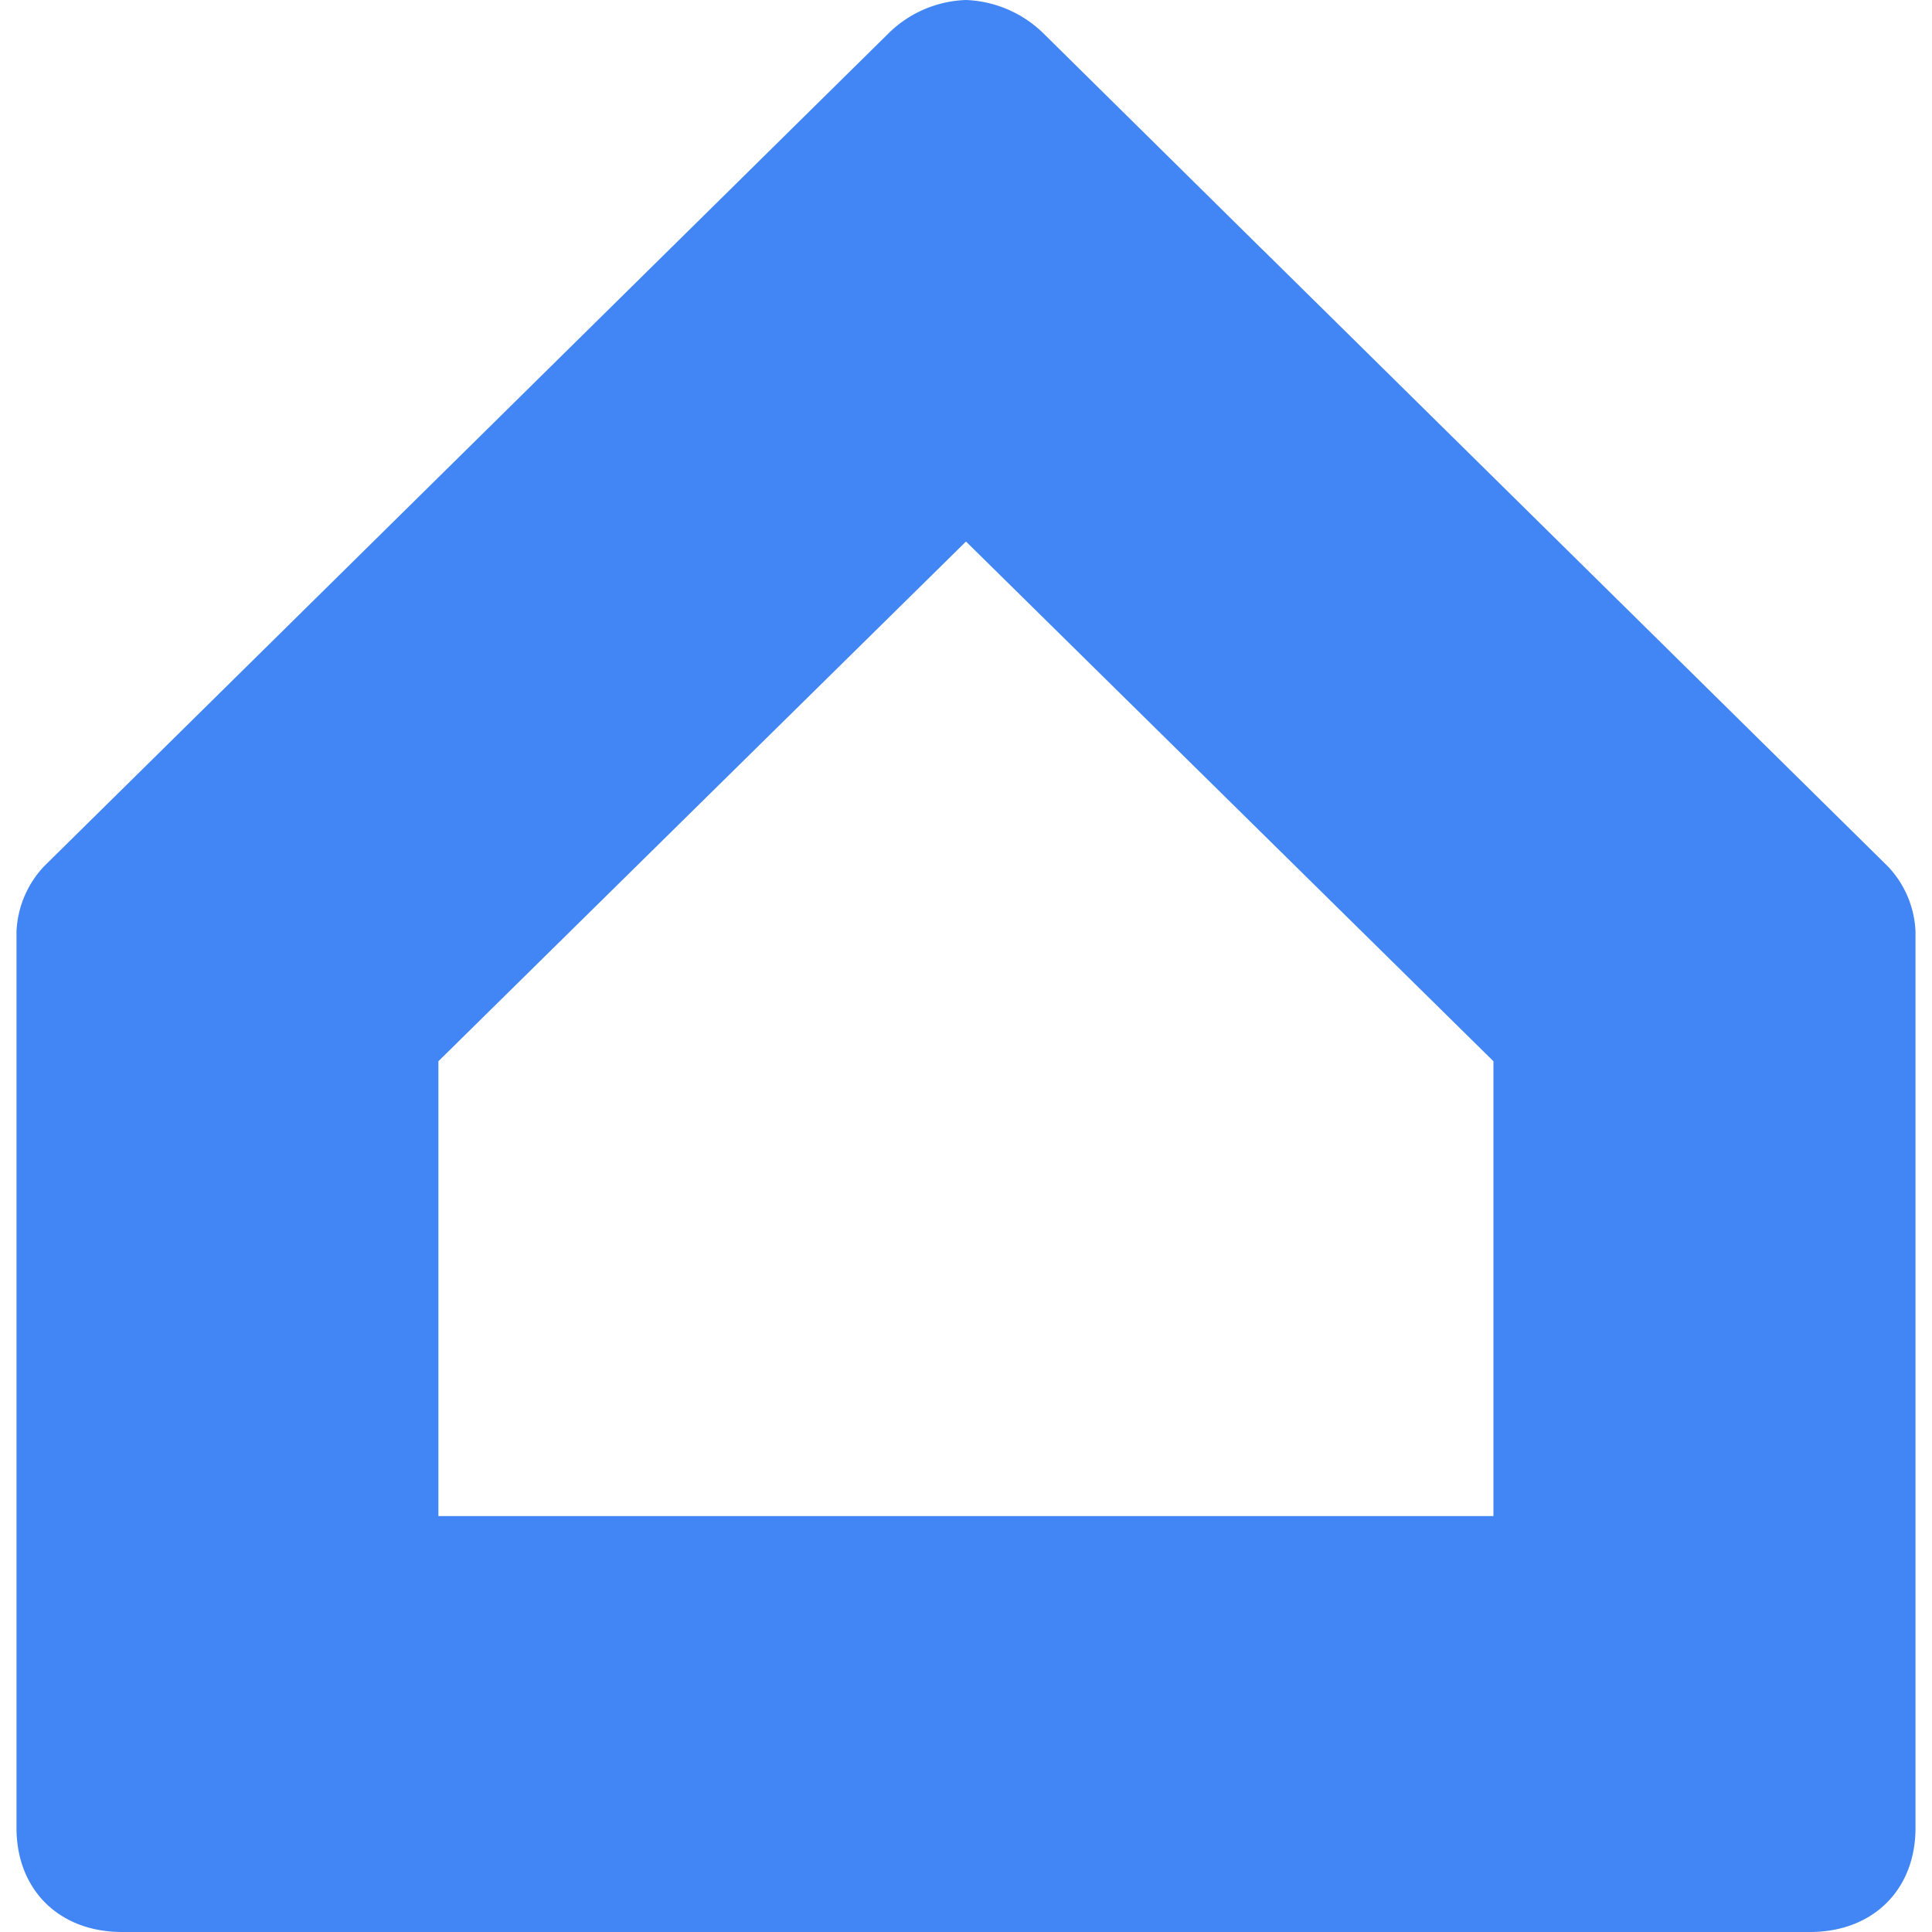 <svg fill="#4285F4" role="img" viewBox="0 0 24 24" xmlns="http://www.w3.org/2000/svg"><title>Google Home</title><path d="M12 0a1.44 1.44 0 0 0-0.947 0.399L0.547 10.762a1.26 1.26 0 0 0-0.342 0.808v11.138c0 0.768 0.53 1.292 1.311 1.292h20.968c0.78 0 1.311-0.522 1.311-1.292V11.57a1.25 1.25 0 0 0-0.34-0.804L15.68 3.097h-0.001L12.947 0.4A1.454 1.454 0 0 0 12 0Zm0 6.727l6.552 6.456v5.65H5.446v-5.65z"/></svg>